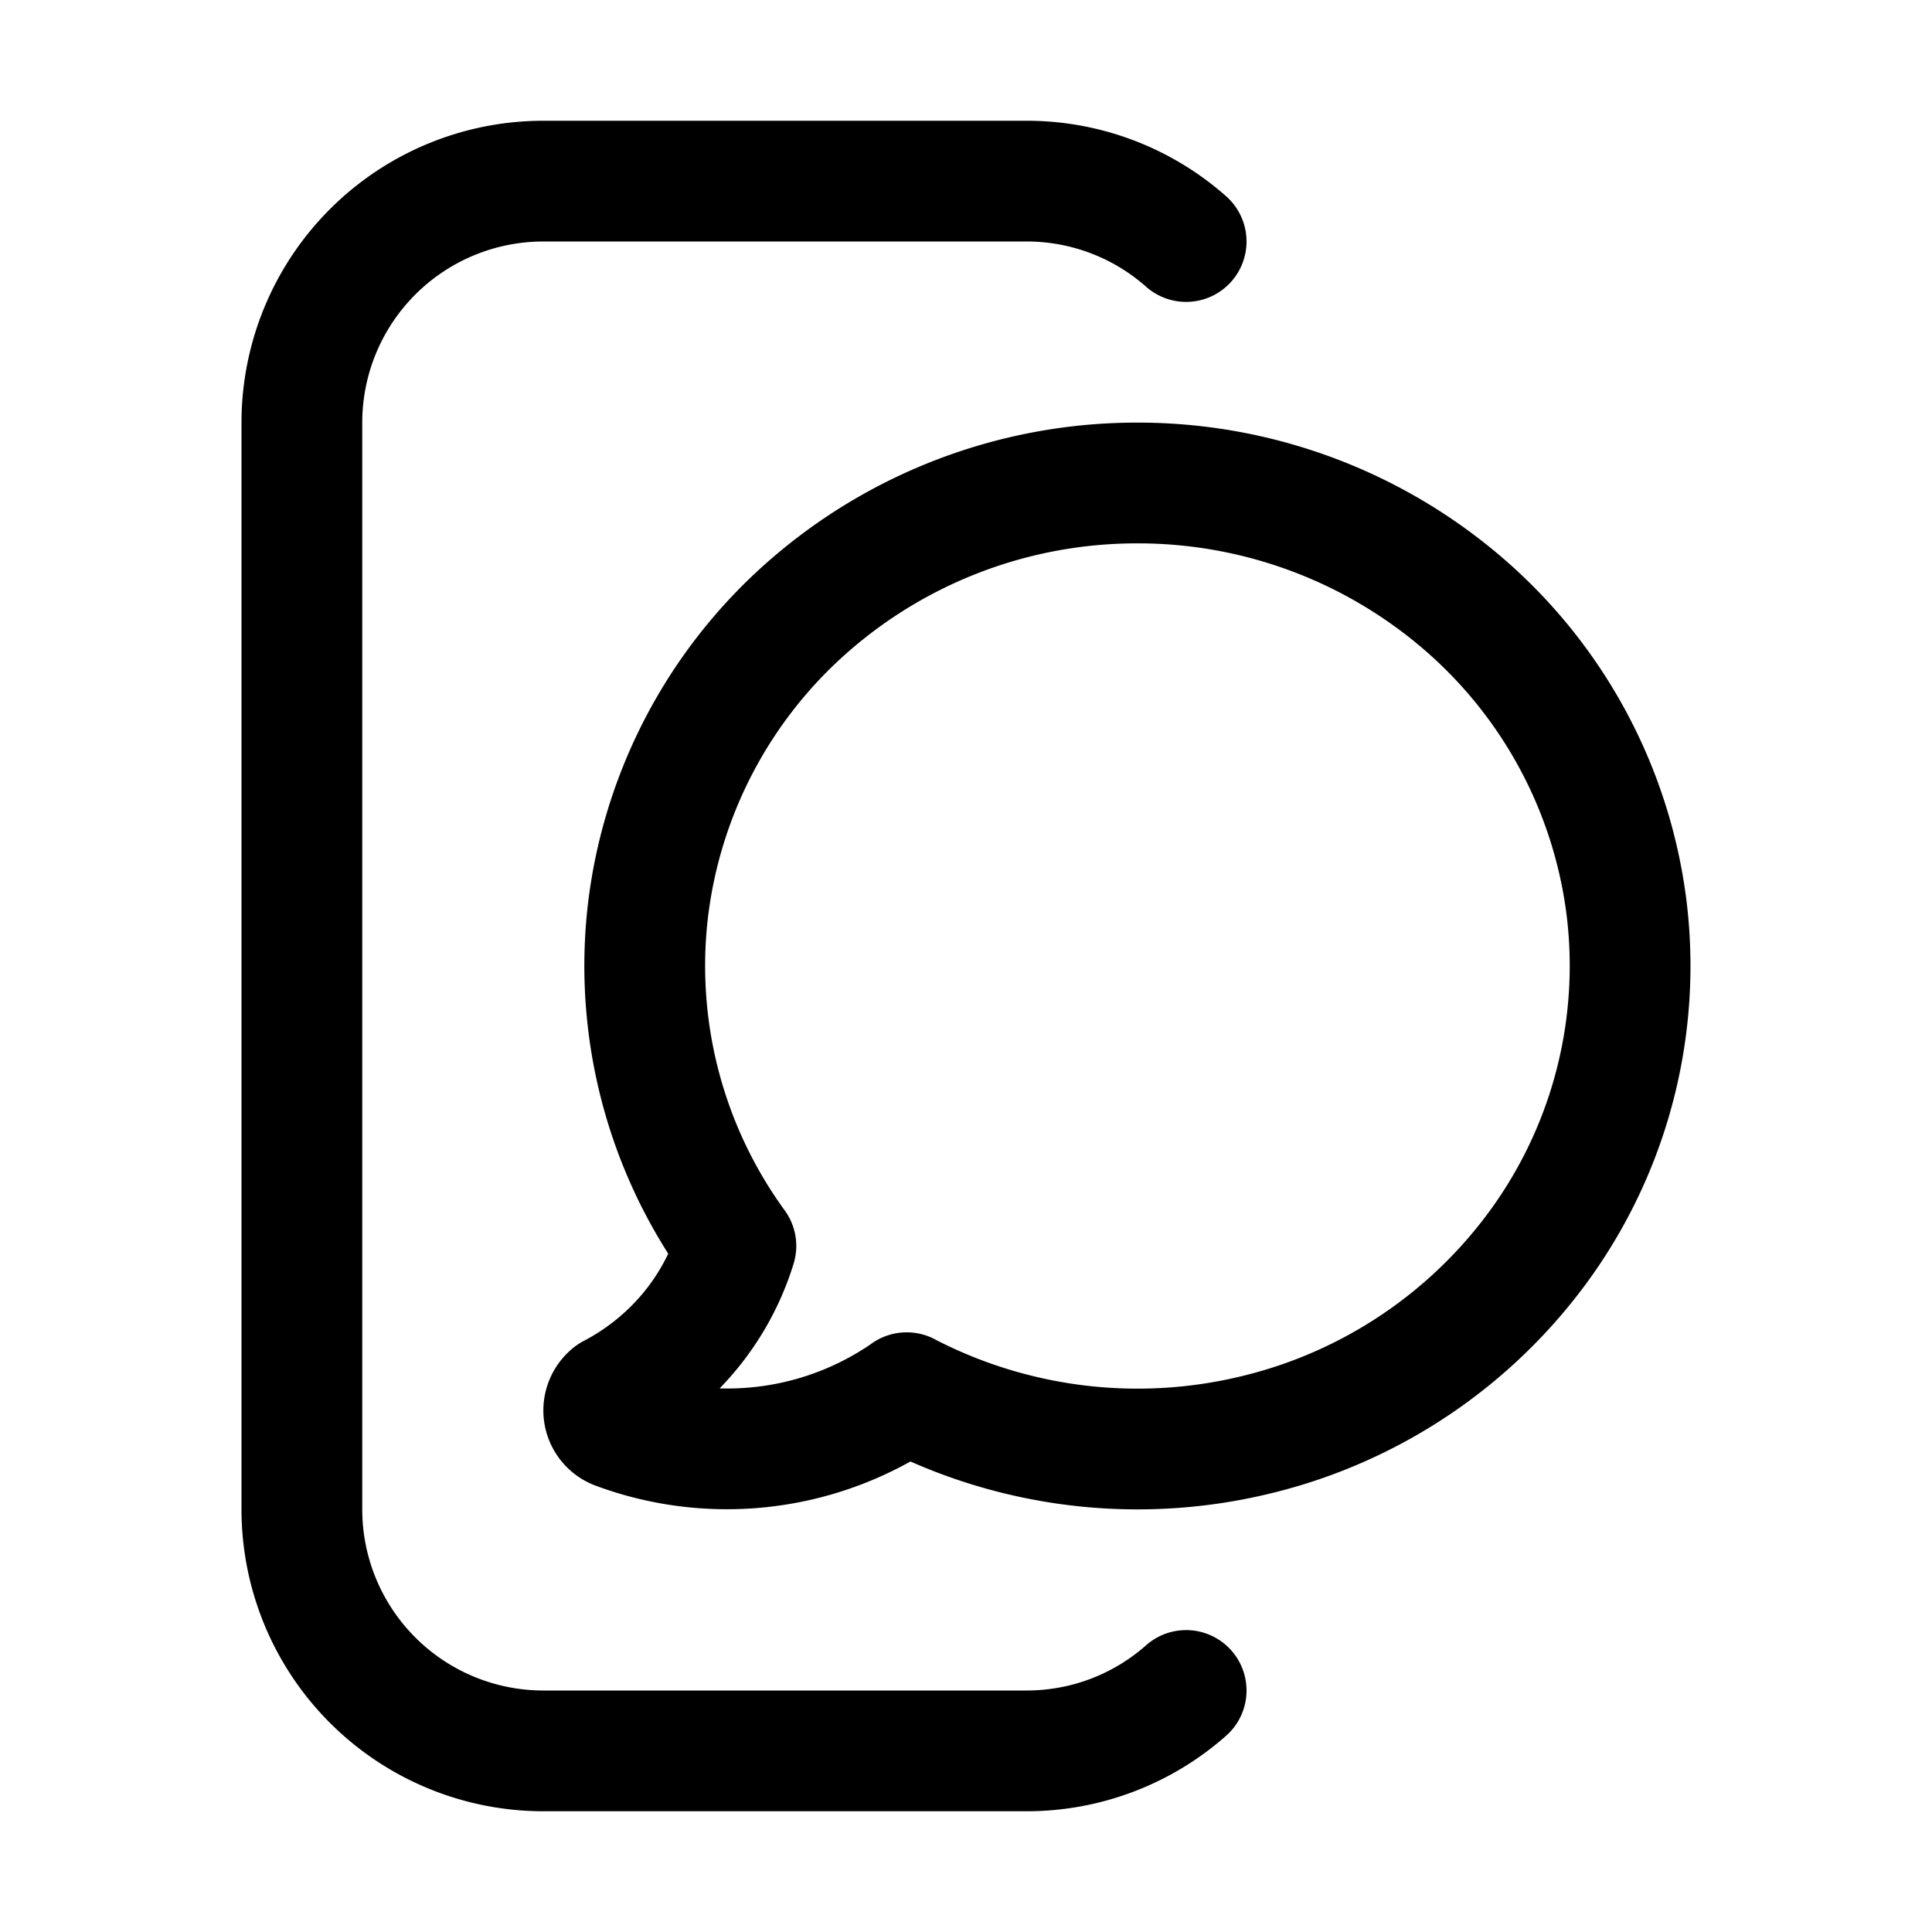 <svg width="32" height="32" xmlns="http://www.w3.org/2000/svg"><path fill-rule="evenodd" clip-rule="evenodd" d="M4 7a5 5 0 0 1 5-5h8a4.981 4.981 0 0 1 3.308 1.25 1 1 0 0 1-1.324 1.5A2.982 2.982 0 0 0 17 4H9a3 3 0 0 0-3 3v18a3 3 0 0 0 3 3h8c.762 0 1.455-.282 1.984-.75a1 1 0 1 1 1.324 1.5A4.985 4.985 0 0 1 17 30H9a5 5 0 0 1-5-5V7Z"/><path fill-rule="evenodd" clip-rule="evenodd" d="M23.569 10.744A7.257 7.257 0 0 0 18.789 9a7.253 7.253 0 0 0-4.756 1.81 6.948 6.948 0 0 0-2.312 4.43 6.882 6.882 0 0 0 1.277 4.809 1 1 0 0 1 .147.88 5.11 5.11 0 0 1-1.226 2.067 4.21 4.21 0 0 0 2.492-.724c.17-.129.38-.204.606-.204h.002c.178 0 .349.047.497.132a7.307 7.307 0 0 0 5.028.599 7.164 7.164 0 0 0 4.195-2.832 6.879 6.879 0 0 0 1.207-4.826 6.953 6.953 0 0 0-2.377-4.397ZM15.08 24.207a9.312 9.312 0 0 0 5.93.537 9.165 9.165 0 0 0 5.365-3.626 8.879 8.879 0 0 0 1.555-6.228 8.953 8.953 0 0 0-3.057-5.662A9.257 9.257 0 0 0 18.774 7a9.253 9.253 0 0 0-6.066 2.313 8.948 8.948 0 0 0-2.975 5.704 8.874 8.874 0 0 0 1.335 5.748 3.125 3.125 0 0 1-.424.661c-.268.32-.599.587-.975.784a.99.99 0 0 0-.14.088 1.334 1.334 0 0 0-.52 1.22 1.33 1.33 0 0 0 .84 1.083 6.243 6.243 0 0 0 5.231-.394Z"/></svg>